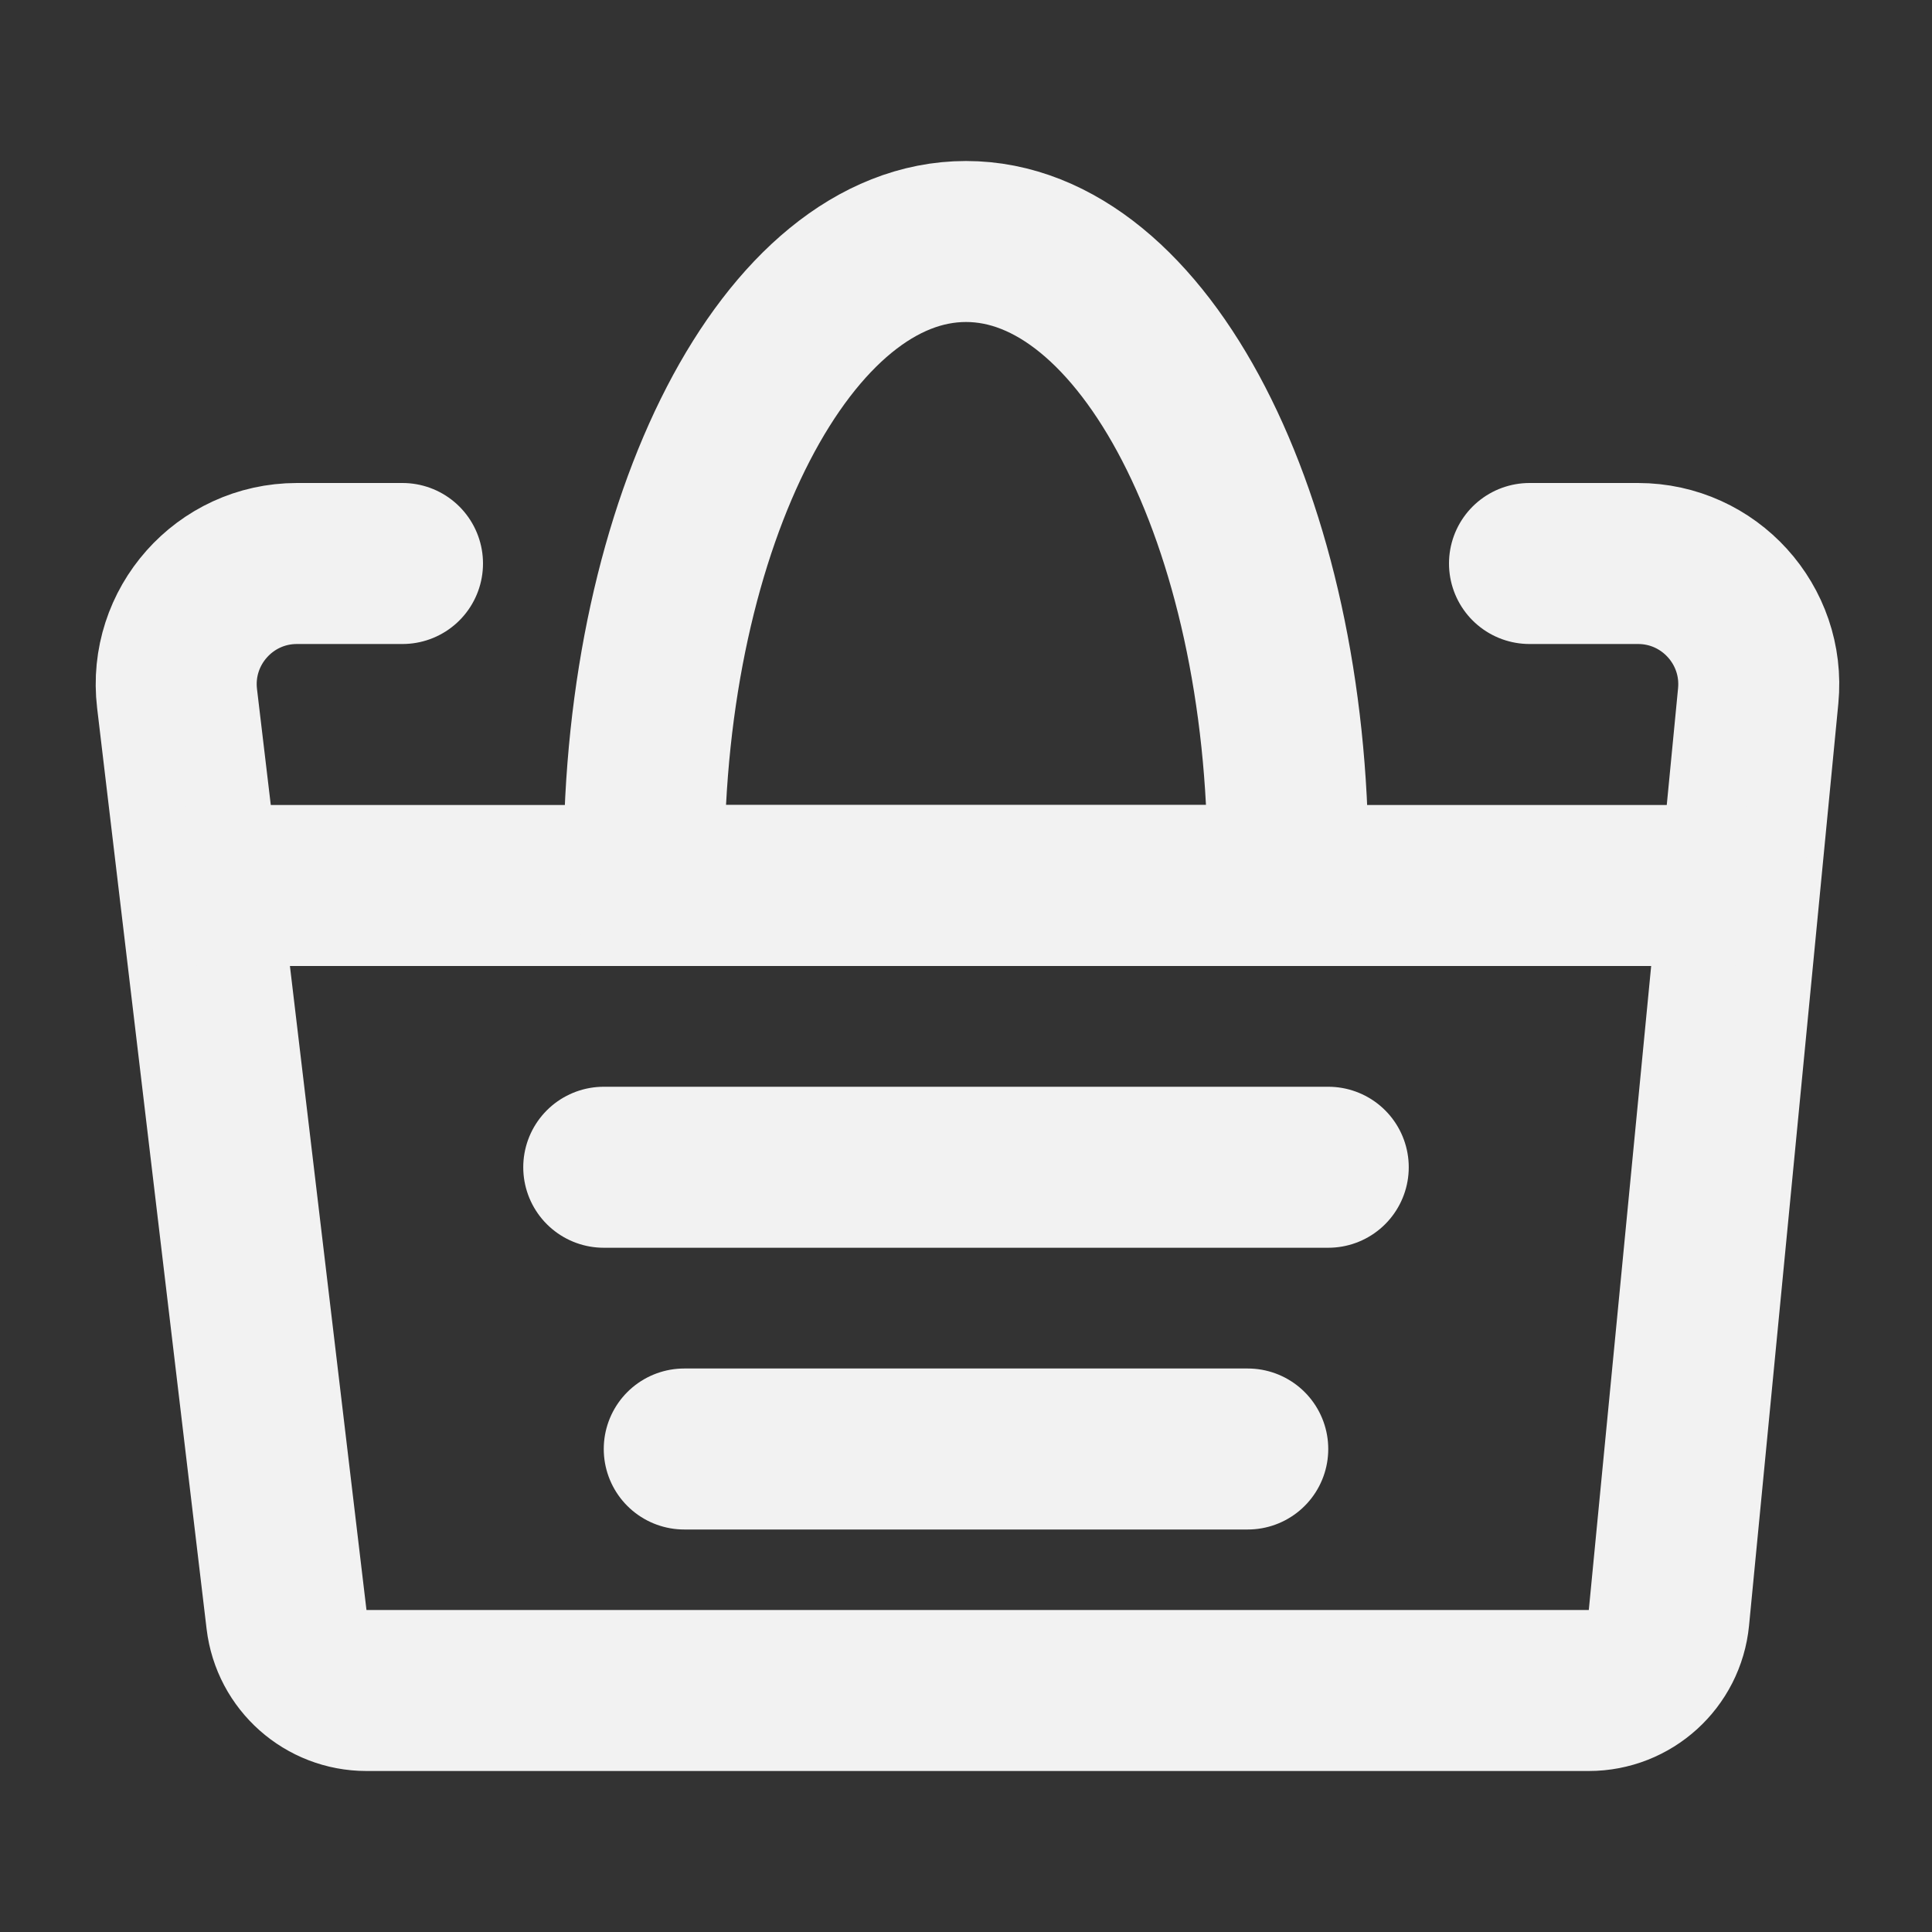 <?xml version="1.0" encoding="UTF-8"?><svg width="24" height="24" viewBox="0 0 48 48" fill="none" xmlns="http://www.w3.org/2000/svg"><rect x="0" y="0" width="48" height="48" fill="#333333" stroke="none"/><path d="M10 14H7.378C5.581 14 4.187 15.569 4.399 17.354L7.119 40.236C7.239 41.242 8.092 42 9.105 42H39.473C40.503 42 41.365 41.218 41.464 40.193L43.682 17.289C43.852 15.526 42.467 14 40.696 14H38" stroke="#F2F2F2" stroke-width="4" stroke-linecap="round" stroke-linejoin="round"/><path d="M5 22L43 22" stroke="#F2F2F2" stroke-width="4" stroke-linecap="round" stroke-linejoin="round"/><path d="M15 29H33" stroke="#F2F2F2" stroke-width="4" stroke-linecap="round" stroke-linejoin="round"/><path d="M17 36H31" stroke="#F2F2F2" stroke-width="4" stroke-linecap="round" stroke-linejoin="round"/><path d="M24 6C19.582 6 16 12.925 16 21.467C16 21.645 16.002 21.823 16.005 22H31.995C31.998 21.823 32 21.645 32 21.467C32 12.925 28.418 6 24 6Z" fill="none" stroke="#F2F2F2" stroke-width="4" stroke-linecap="round" stroke-linejoin="round"/></svg>